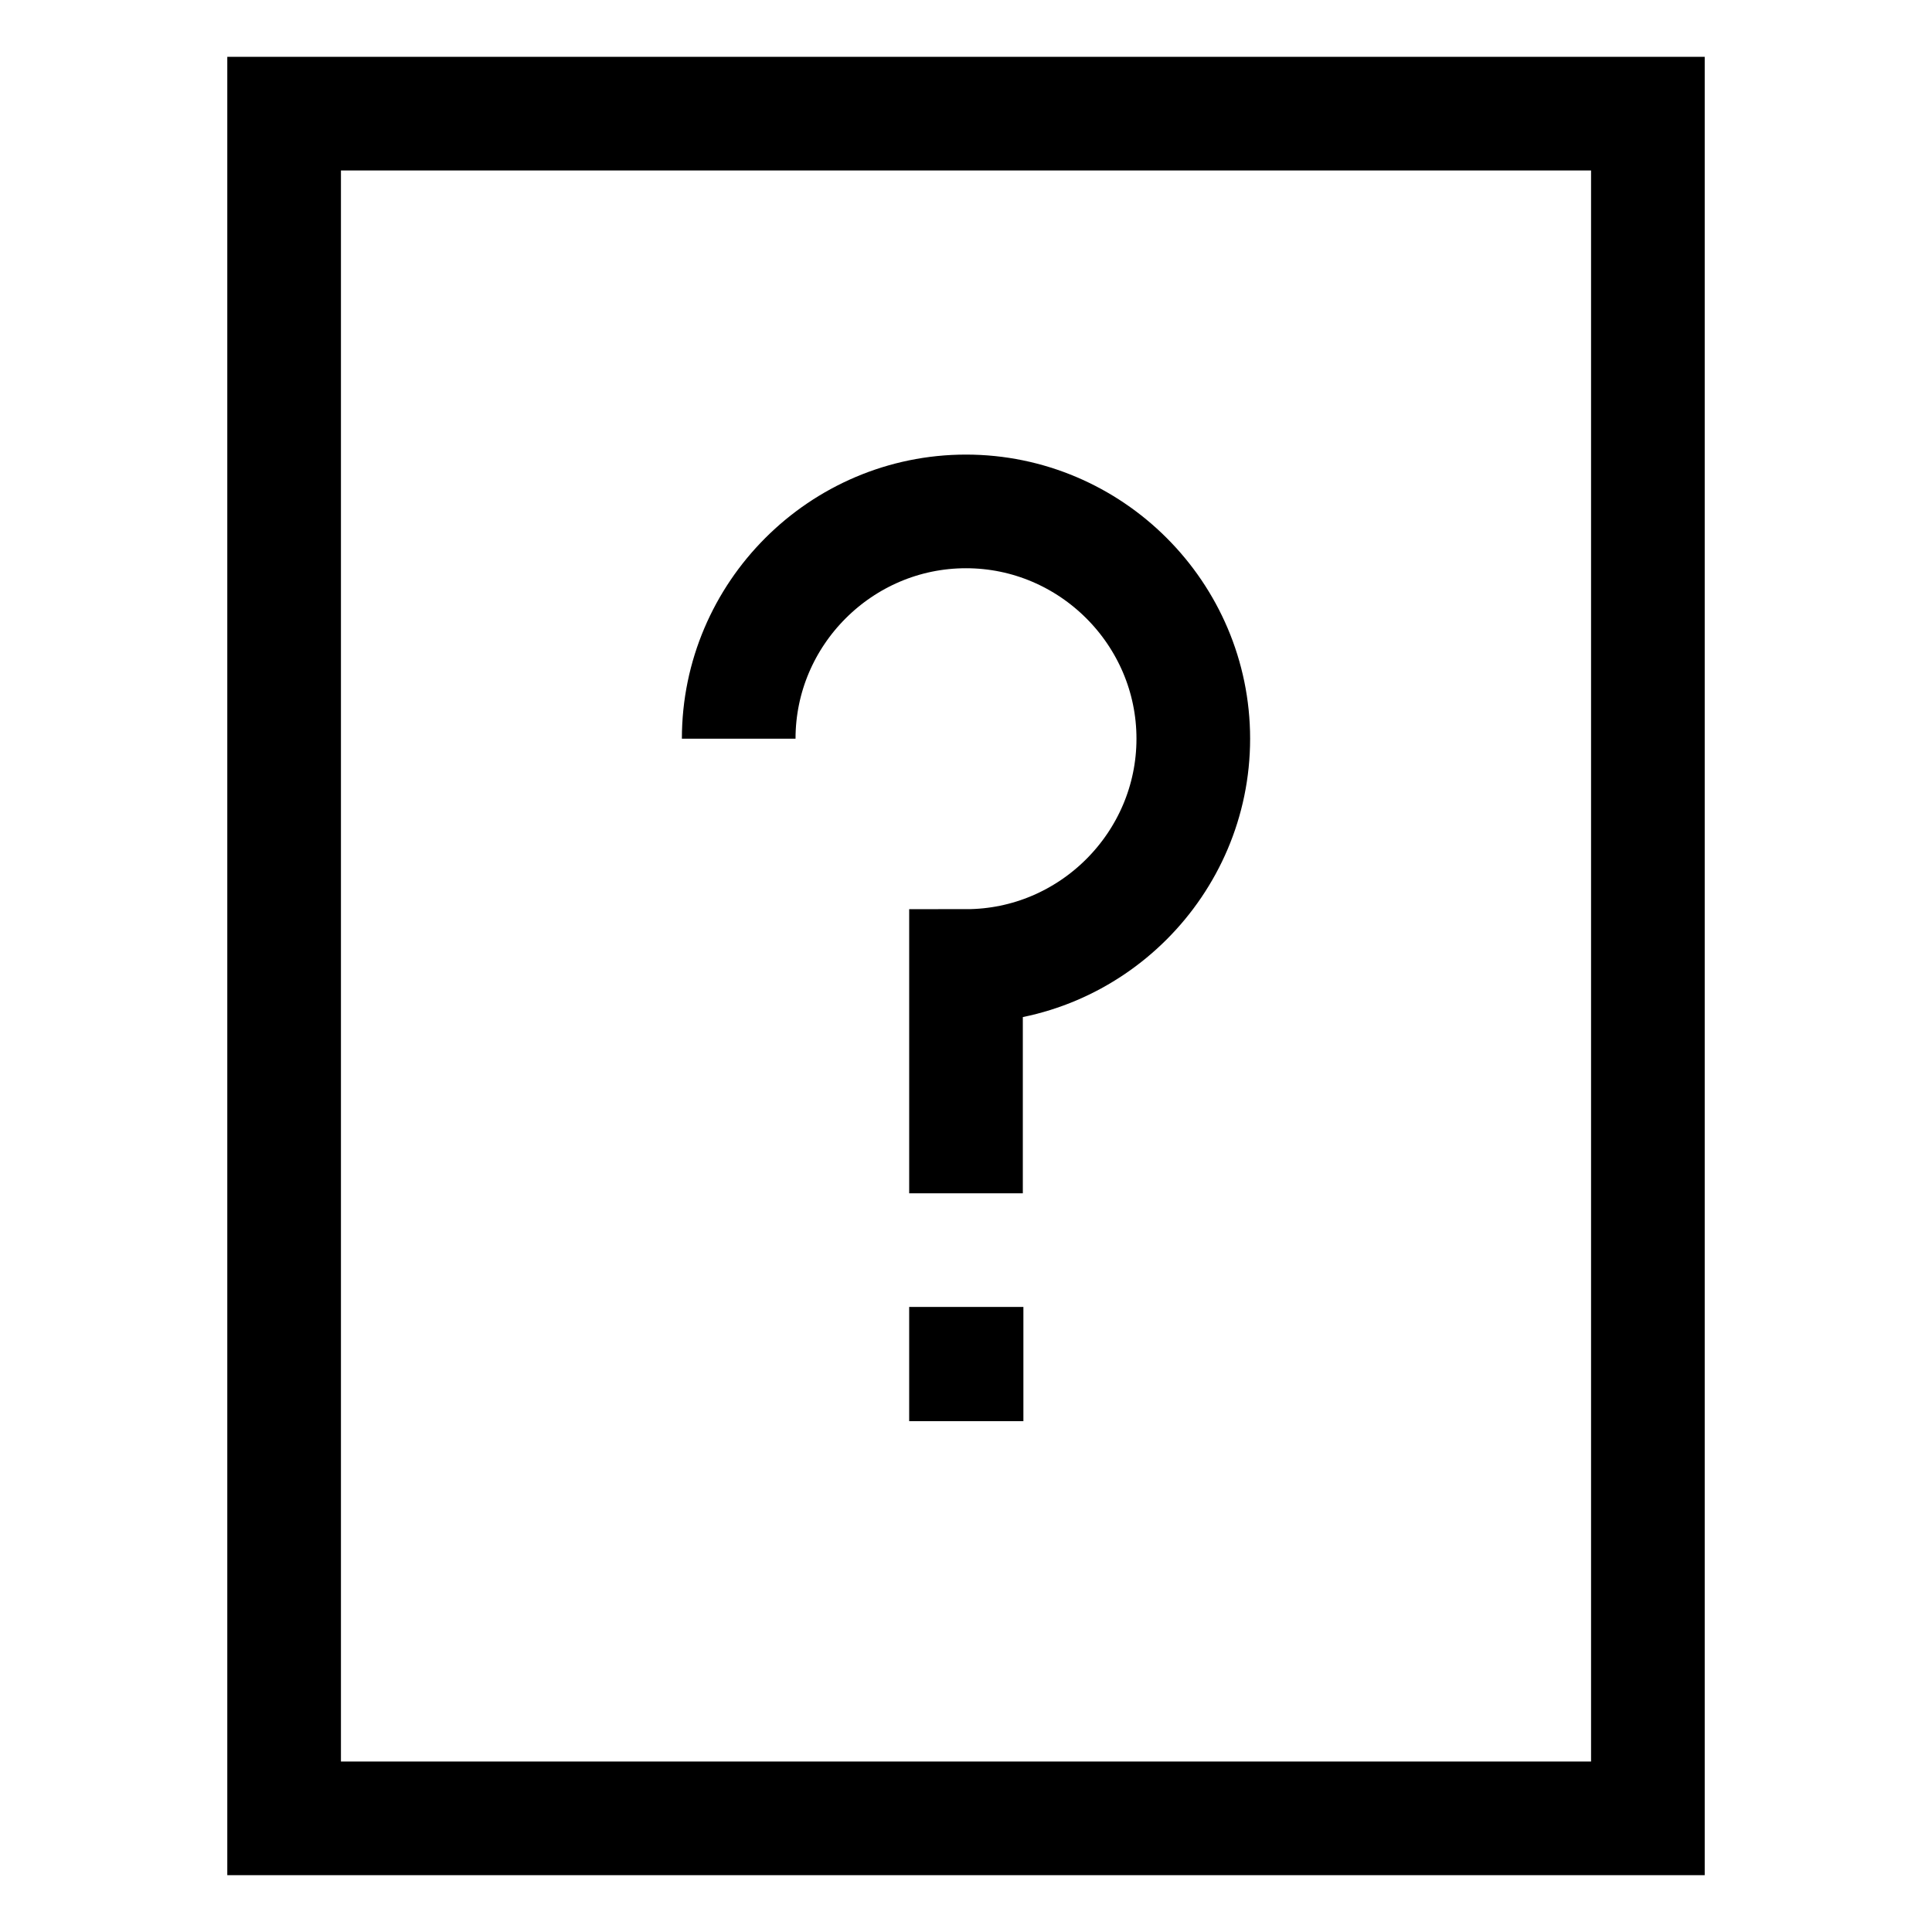<?xml version="1.0" encoding="utf-8"?>
<!-- Generator: Adobe Illustrator 22.0.1, SVG Export Plug-In . SVG Version: 6.00 Build 0)  -->
<svg version="1.1" id="Layer_1" xmlns="http://www.w3.org/2000/svg" xmlns:xlink="http://www.w3.org/1999/xlink" x="0px" y="0px"
	 viewBox="8 8 34 34" style="enable-background:new 0 0 50 50;" xml:space="preserve">
<style type="text/css">
	.st0_51{fill:none;stroke:#000000;stroke-width:2;stroke-miterlimit:10;}
</style>
<rect class="st0_51 svg-stroke" x="13" y="10" width="24" height="30"/>
<path class="st0_51 svg-stroke" d="M21,21c0-2.2,1.8-4,4-4s4,1.8,4,4s-1.8,4-4,4v4"/>
<rect class="st0_51 svg-stroke" x="25" y="32" width=".01" height=".01"/>
</svg>

